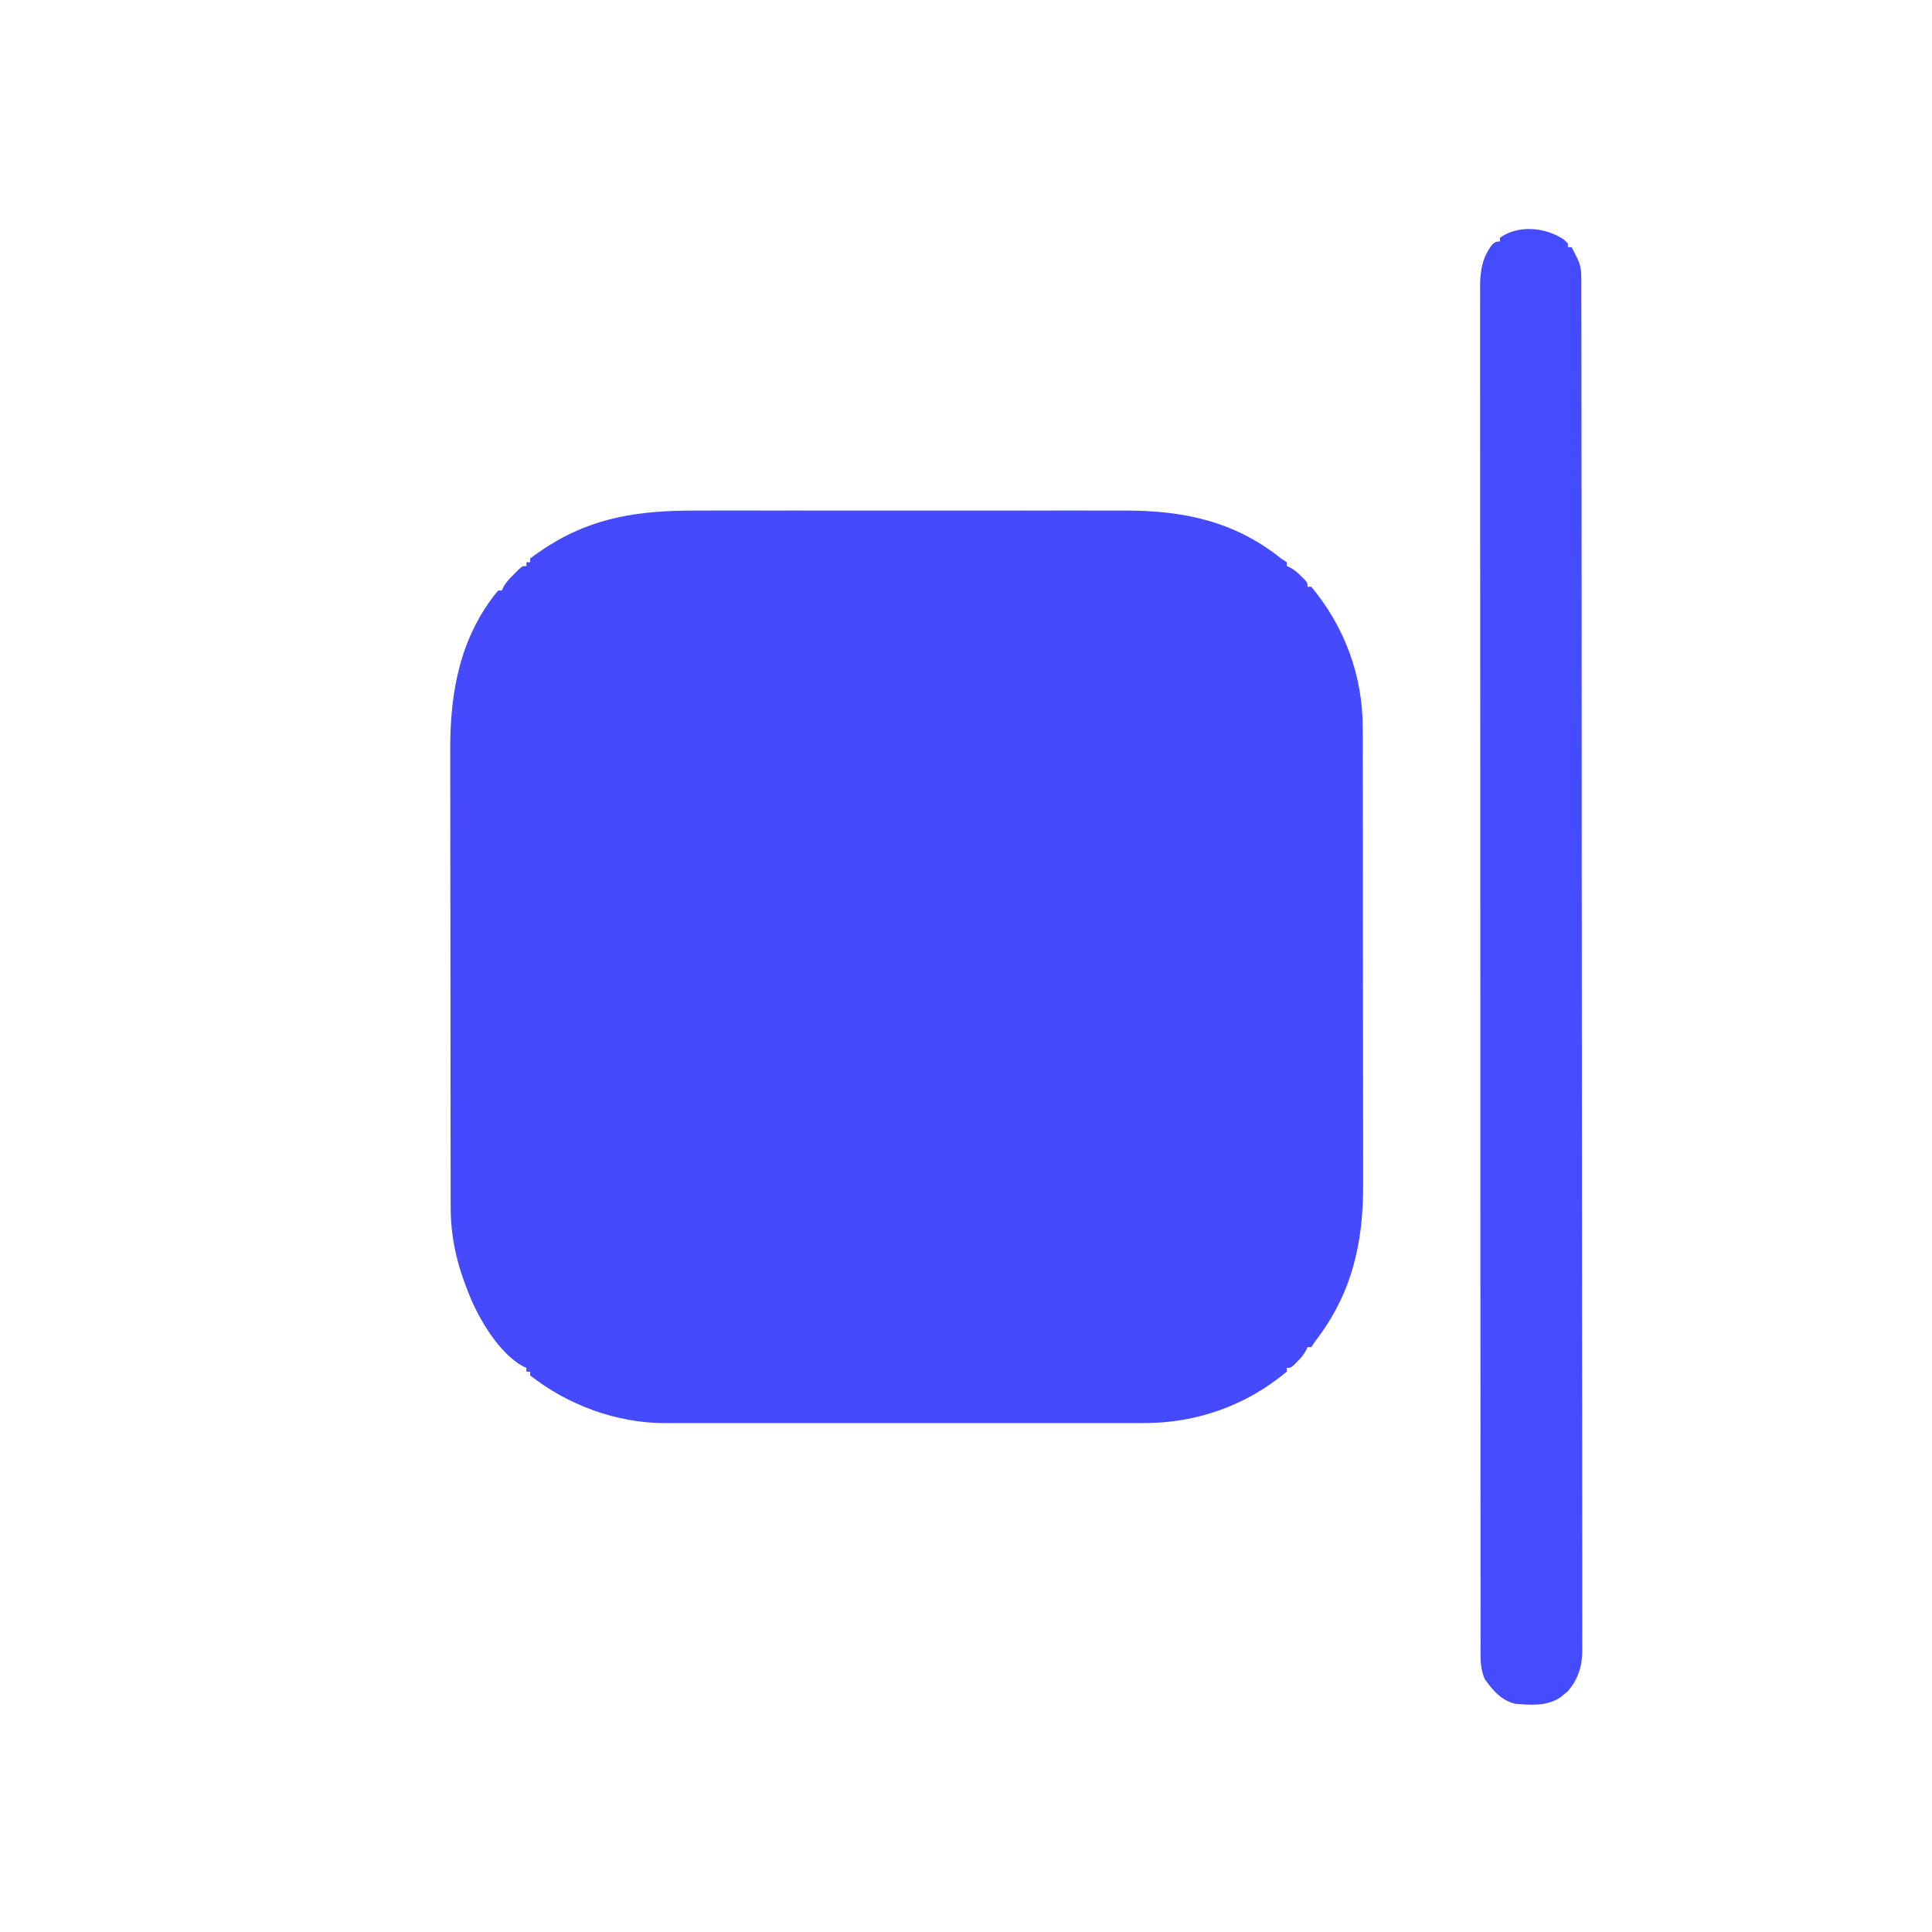 <?xml version="1.0" encoding="UTF-8"?>
<svg version="1.1" xmlns="http://www.w3.org/2000/svg" width="1024" height="1024">
<path d="M0 0 C2.704 -0.004 5.408 -0.009 8.112 -0.016 C14.656 -0.029 21.2 -0.026 27.744 -0.018 C33.068 -0.011 38.393 -0.01 43.717 -0.013 C44.479 -0.014 45.241 -0.014 46.025 -0.015 C47.573 -0.016 49.121 -0.017 50.668 -0.018 C65.137 -0.026 79.607 -0.016 94.076 -0 C106.456 0.013 118.836 0.011 131.216 -0.003 C145.638 -0.019 160.06 -0.025 174.482 -0.016 C176.023 -0.015 177.565 -0.014 179.107 -0.013 C179.865 -0.013 180.623 -0.012 181.404 -0.012 C186.715 -0.009 192.025 -0.014 197.335 -0.021 C203.818 -0.029 210.301 -0.027 216.783 -0.011 C220.083 -0.003 223.382 -0.001 226.681 -0.01 C258.004 -0.082 285.066 5.528 309.912 25.388 C310.902 26.048 311.892 26.708 312.912 27.388 C312.912 28.048 312.912 28.708 312.912 29.388 C313.495 29.646 314.077 29.904 314.678 30.169 C317.092 31.487 318.73 32.939 320.662 34.888 C321.276 35.497 321.889 36.105 322.521 36.732 C323.912 38.388 323.912 38.388 323.912 40.388 C324.572 40.388 325.232 40.388 325.912 40.388 C343.568 61.448 353.262 87.754 353.18 115.213 C353.184 116.34 353.189 117.467 353.193 118.629 C353.206 122.373 353.204 126.117 353.203 129.861 C353.209 132.559 353.215 135.258 353.223 137.956 C353.24 144.506 353.245 151.057 353.246 157.607 C353.247 162.939 353.251 168.271 353.258 173.602 C353.275 188.759 353.284 203.915 353.283 219.071 C353.283 219.887 353.283 220.702 353.283 221.542 C353.283 222.358 353.283 223.175 353.282 224.016 C353.282 237.229 353.301 250.442 353.329 263.655 C353.358 277.261 353.372 290.866 353.37 304.472 C353.369 312.095 353.374 319.718 353.396 327.341 C353.414 333.835 353.419 340.328 353.405 346.821 C353.399 350.125 353.4 353.429 353.416 356.733 C353.553 388.245 347.474 415.15 327.912 440.388 C327.252 441.378 326.592 442.368 325.912 443.388 C325.252 443.388 324.592 443.388 323.912 443.388 C323.654 443.971 323.396 444.553 323.131 445.154 C321.814 447.568 320.361 449.206 318.412 451.138 C317.804 451.752 317.195 452.365 316.568 452.998 C314.912 454.388 314.912 454.388 312.912 454.388 C312.912 455.048 312.912 455.708 312.912 456.388 C291.449 474.382 264.941 483.764 236.996 483.642 C235.309 483.647 235.309 483.647 233.587 483.652 C229.858 483.66 226.128 483.653 222.398 483.647 C219.708 483.65 217.018 483.653 214.328 483.658 C207.804 483.666 201.279 483.665 194.755 483.659 C189.448 483.654 184.141 483.654 178.835 483.656 C178.077 483.656 177.319 483.656 176.539 483.657 C174.999 483.657 173.459 483.658 171.92 483.659 C157.511 483.664 143.102 483.658 128.693 483.647 C116.353 483.638 104.012 483.64 91.671 483.649 C77.311 483.66 62.951 483.664 48.591 483.658 C47.057 483.657 45.523 483.656 43.989 483.656 C42.858 483.655 42.858 483.655 41.703 483.655 C36.408 483.653 31.113 483.656 25.818 483.661 C19.358 483.666 12.898 483.665 6.437 483.654 C3.146 483.649 -0.144 483.648 -3.435 483.654 C-7.014 483.659 -10.593 483.652 -14.172 483.642 C-15.195 483.647 -16.219 483.651 -17.273 483.656 C-42.695 483.52 -68.093 474.06 -88.088 458.388 C-88.088 457.728 -88.088 457.068 -88.088 456.388 C-88.748 456.388 -89.408 456.388 -90.088 456.388 C-90.088 455.728 -90.088 455.068 -90.088 454.388 C-90.665 454.132 -91.243 453.875 -91.838 453.611 C-104.282 446.849 -114.898 429.119 -120.088 416.388 C-120.327 415.802 -120.566 415.216 -120.812 414.612 C-126.883 399.553 -130.242 385.309 -130.228 369.025 C-130.231 367.899 -130.234 366.773 -130.237 365.612 C-130.246 361.849 -130.248 358.086 -130.249 354.322 C-130.253 351.619 -130.259 348.917 -130.264 346.214 C-130.278 338.877 -130.284 331.54 -130.288 324.203 C-130.291 319.614 -130.295 315.025 -130.3 310.437 C-130.312 297.712 -130.322 284.988 -130.325 272.263 C-130.326 271.043 -130.326 271.043 -130.326 269.798 C-130.326 268.983 -130.327 268.167 -130.327 267.327 C-130.327 265.675 -130.328 264.023 -130.328 262.371 C-130.328 261.552 -130.329 260.733 -130.329 259.888 C-130.333 246.628 -130.35 233.367 -130.373 220.107 C-130.397 206.466 -130.41 192.825 -130.411 179.184 C-130.412 171.536 -130.417 163.888 -130.436 156.24 C-130.451 149.724 -130.456 143.209 -130.448 136.693 C-130.444 133.375 -130.446 130.058 -130.459 126.74 C-130.568 95.978 -125.219 66.779 -105.088 42.388 C-104.428 42.388 -103.768 42.388 -103.088 42.388 C-102.851 41.826 -102.614 41.264 -102.369 40.685 C-100.798 37.869 -98.873 35.909 -96.588 33.638 C-95.794 32.839 -95 32.04 -94.182 31.216 C-92.088 29.388 -92.088 29.388 -90.088 29.388 C-90.088 28.728 -90.088 28.068 -90.088 27.388 C-89.428 27.388 -88.768 27.388 -88.088 27.388 C-88.088 26.728 -88.088 26.068 -88.088 25.388 C-85.913 23.722 -83.751 22.198 -81.463 20.701 C-80.784 20.254 -80.104 19.808 -79.404 19.348 C-54.217 3.095 -29.273 -0.074 0 0 Z " fill="#464AFE" transform="translate(369.088,270.612)"/>
<path d="M0 0 C0.66 0.639 1.32 1.279 2 1.938 C2 2.598 2 3.257 2 3.938 C2.66 3.938 3.32 3.938 4 3.938 C4.648 5.207 5.294 6.478 5.938 7.75 C6.477 8.812 6.477 8.812 7.027 9.895 C8.713 13.435 9.126 16.182 9.13 20.056 C9.133 21.124 9.137 22.192 9.141 23.292 C9.139 25.062 9.139 25.062 9.137 26.867 C9.141 28.747 9.141 28.747 9.145 30.664 C9.152 34.165 9.153 37.666 9.153 41.167 C9.154 44.968 9.161 48.768 9.167 52.568 C9.178 60.116 9.184 67.664 9.188 75.211 C9.193 84.248 9.204 93.285 9.214 102.321 C9.24 124.166 9.255 146.01 9.268 167.855 C9.272 175.089 9.277 182.323 9.281 189.557 C9.307 228.005 9.329 266.452 9.341 304.9 C9.344 313.81 9.347 322.721 9.35 331.631 C9.35 332.738 9.351 333.845 9.351 334.986 C9.363 370.884 9.394 406.782 9.436 442.681 C9.479 479.574 9.505 516.467 9.511 553.36 C9.511 558.569 9.512 563.778 9.513 568.986 C9.514 570.012 9.514 571.037 9.514 572.093 C9.517 588.604 9.538 605.115 9.564 621.625 C9.59 638.217 9.598 654.808 9.587 671.399 C9.581 681.26 9.589 691.12 9.617 700.98 C9.634 707.566 9.633 714.151 9.617 720.736 C9.609 724.489 9.609 728.242 9.63 731.995 C9.653 736.04 9.637 740.083 9.618 744.127 C9.637 745.872 9.637 745.872 9.657 747.652 C9.566 756.214 7.52 762.778 1.938 769.375 C0.978 770.148 0.978 770.148 0 770.938 C-0.959 771.742 -0.959 771.742 -1.938 772.562 C-9.066 777.315 -17.751 776.715 -26 775.938 C-33.044 774.366 -38.019 768.713 -42 762.938 C-44.696 757.034 -44.28 750.994 -44.257 744.639 C-44.261 743.382 -44.264 742.126 -44.268 740.831 C-44.277 737.334 -44.274 733.838 -44.269 730.341 C-44.266 726.54 -44.274 722.739 -44.281 718.938 C-44.291 712.274 -44.294 705.609 -44.292 698.944 C-44.289 689.034 -44.298 679.123 -44.308 669.213 C-44.327 650.483 -44.333 631.754 -44.334 613.025 C-44.335 598.563 -44.339 584.101 -44.346 569.639 C-44.347 565.478 -44.349 561.318 -44.351 557.157 C-44.351 556.123 -44.352 555.089 -44.352 554.023 C-44.365 524.925 -44.372 495.827 -44.372 466.728 C-44.371 465.631 -44.371 464.534 -44.371 463.403 C-44.371 457.84 -44.371 452.278 -44.371 446.716 C-44.371 445.611 -44.371 444.506 -44.371 443.368 C-44.371 441.134 -44.371 438.9 -44.37 436.666 C-44.369 401.903 -44.384 367.141 -44.412 332.379 C-44.442 293.338 -44.46 254.298 -44.458 215.257 C-44.458 211.095 -44.457 206.933 -44.457 202.772 C-44.457 201.747 -44.457 200.722 -44.457 199.666 C-44.457 183.164 -44.47 166.662 -44.487 150.16 C-44.504 133.579 -44.506 116.998 -44.493 100.417 C-44.486 90.564 -44.489 80.71 -44.509 70.856 C-44.521 64.275 -44.518 57.695 -44.504 51.114 C-44.496 47.363 -44.495 43.613 -44.511 39.863 C-44.528 35.821 -44.514 31.781 -44.498 27.739 C-44.508 26.577 -44.518 25.414 -44.528 24.217 C-44.456 16.004 -43.15 8.829 -37.875 2.312 C-36 0.938 -36 0.938 -34 0.938 C-34 0.278 -34 -0.383 -34 -1.062 C-24.157 -8.093 -9.601 -6.601 0 0 Z " fill="#454BFE" transform="translate(829,127.062)"/>
</svg>
